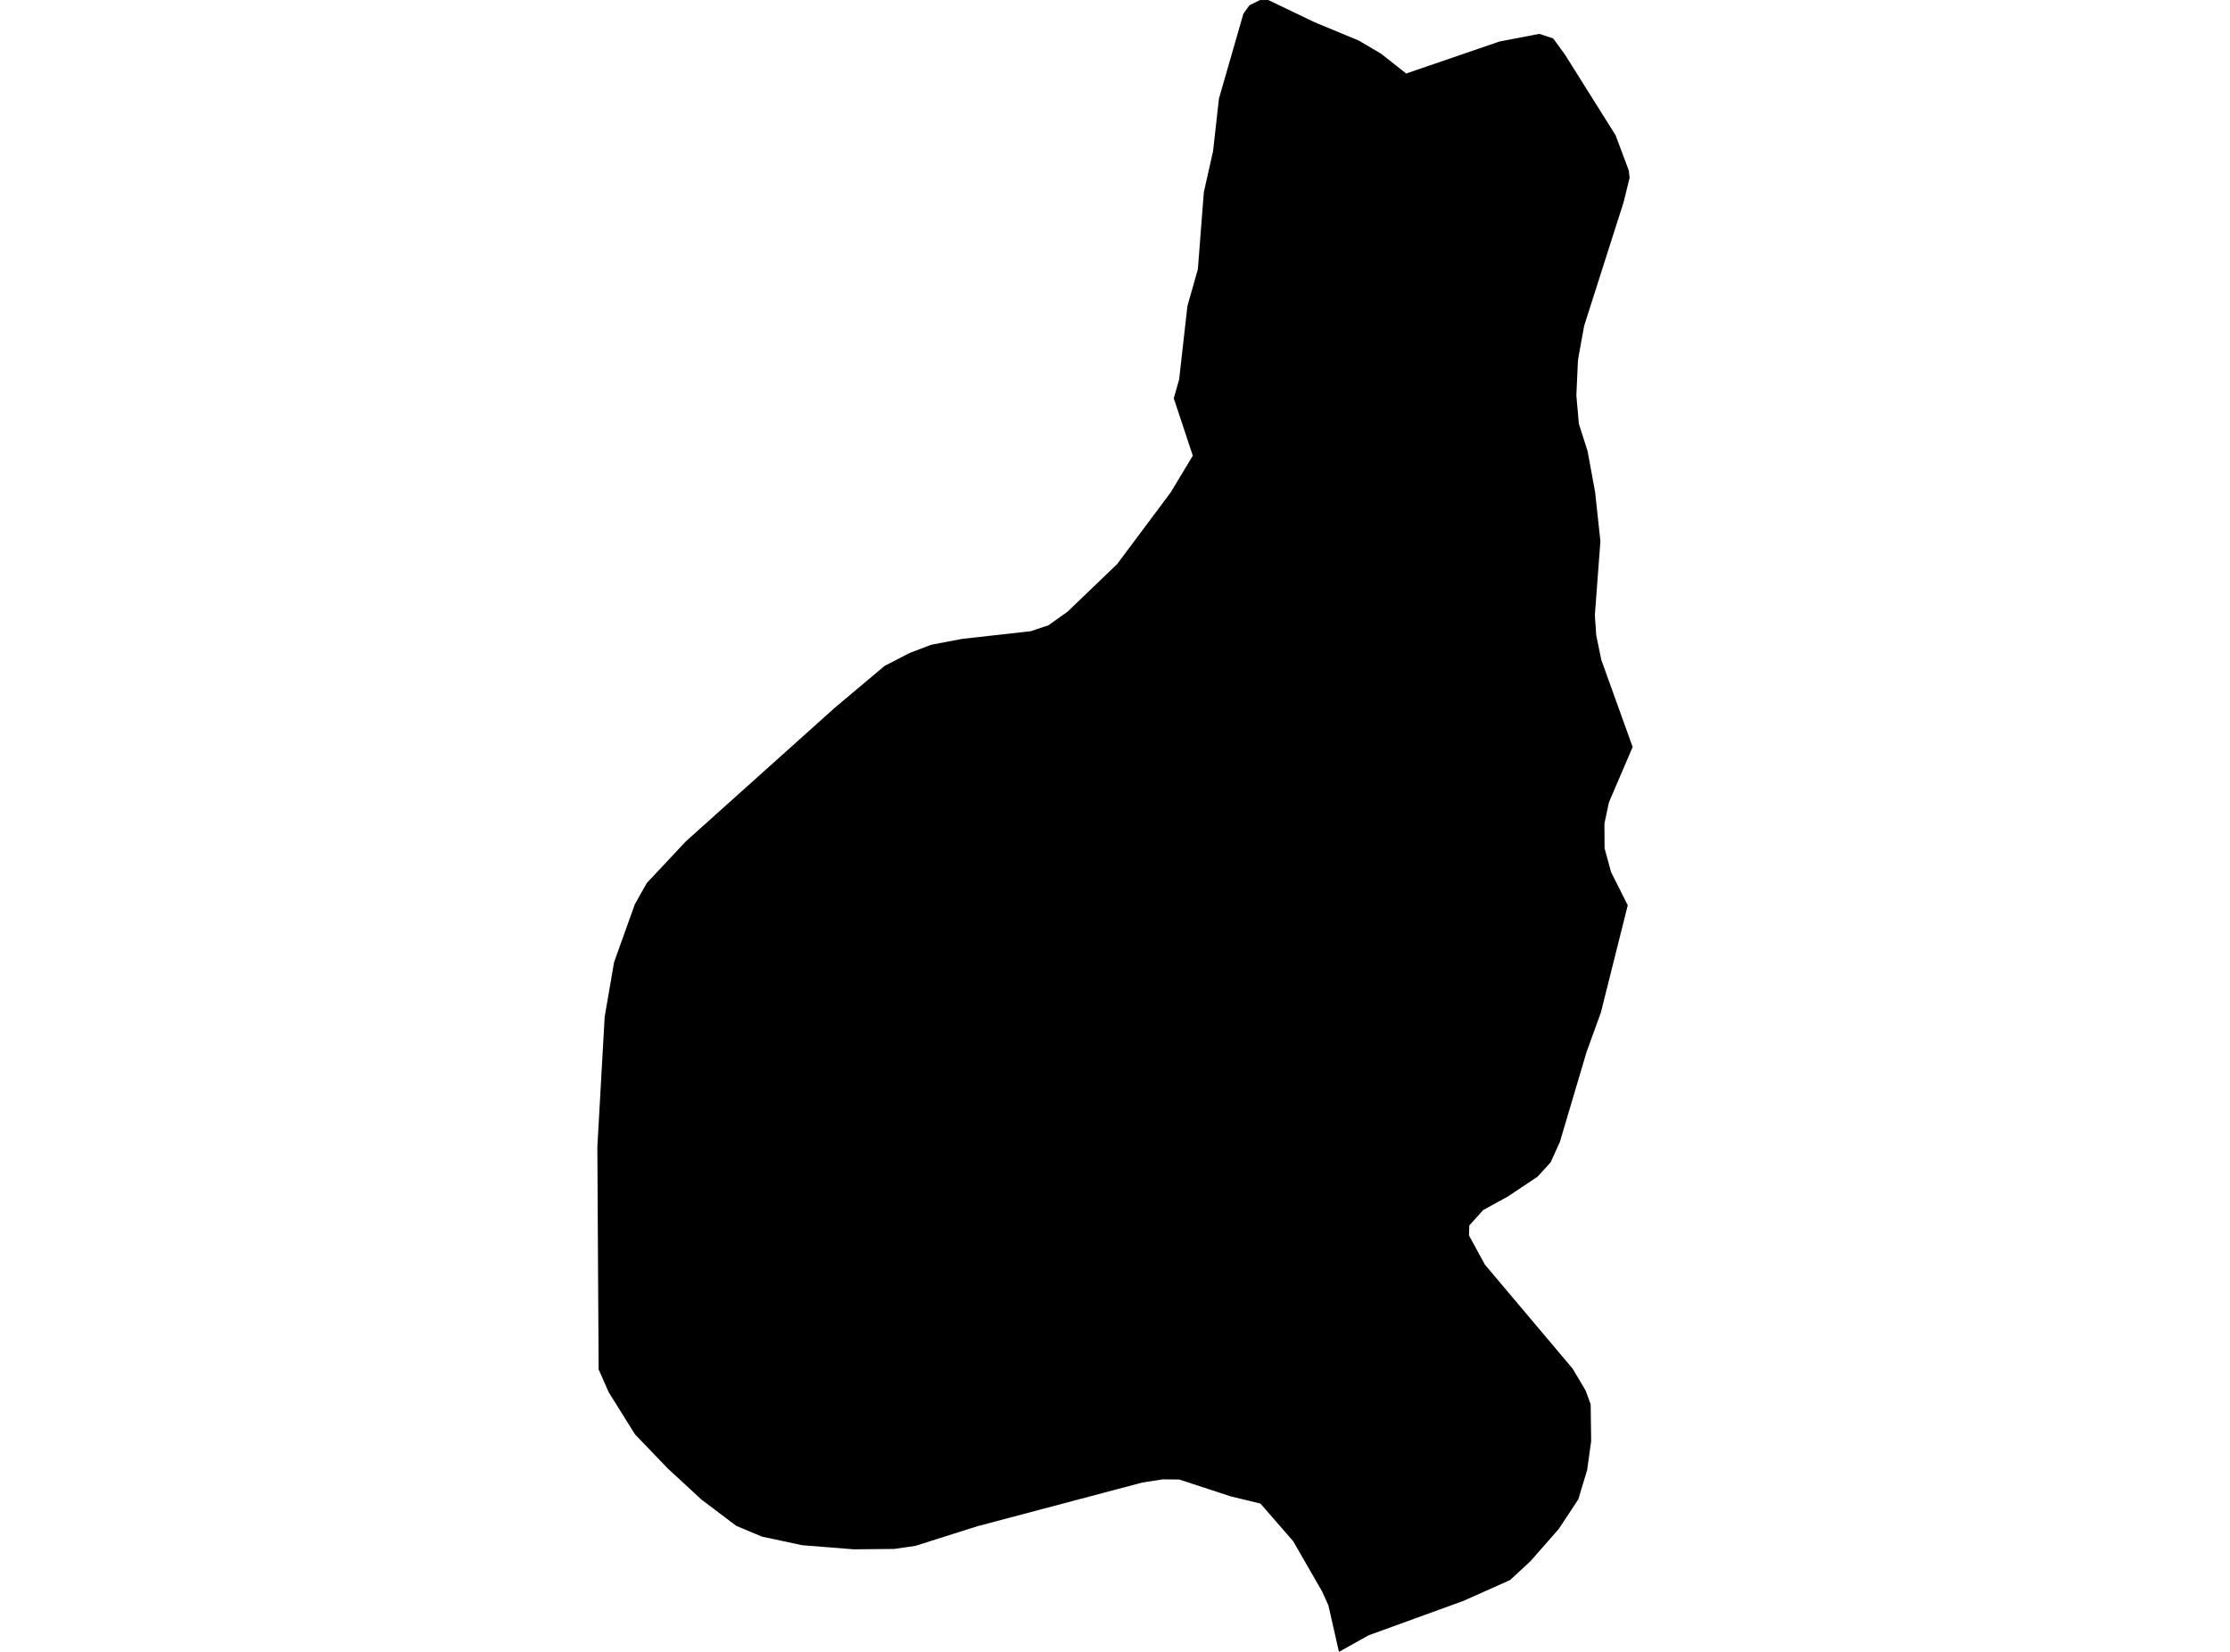 <?xml version='1.0'?>
<svg  baseProfile = 'tiny' width = '540' height = '400' stroke-linecap = 'round' stroke-linejoin = 'round' version='1.1' xmlns='http://www.w3.org/2000/svg'>
<path id='2200801001' title='2200801001'  d='M 382.323 102.615 384.446 109.275 386.276 119.266 387.542 131.068 386.198 148.965 386.53 153.815 387.756 159.774 395.352 180.885 389.607 194.284 388.516 199.425 388.555 205.424 390.113 211.15 394.164 219.212 387.659 245.173 384.193 254.735 377.727 276.528 375.487 281.455 372.313 284.941 365.165 289.712 359.167 293.004 355.798 296.743 355.72 299.158 359.556 306.208 380.823 331.428 383.959 336.706 385.186 340.075 385.303 348.995 384.329 355.967 382.187 363.075 377.454 370.242 370.54 378.11 365.672 382.609 354.376 387.653 331.415 395.988 324.229 400 321.677 388.743 320.139 385.355 313.147 373.202 305.221 364.088 298.054 362.355 285.551 358.265 281.578 358.226 276.651 358.985 236.668 369.58 221.653 374.332 216.55 375.072 206.754 375.169 194.251 374.176 184.514 372.092 178.282 369.482 169.849 363.114 161.708 355.597 153.763 347.32 147.433 337.193 144.96 331.603 144.648 277.735 146.42 246.263 148.699 233.001 153.724 218.979 156.625 213.818 166.11 203.71 202.061 171.459 214.194 161.254 220.27 158.119 225.49 156.132 232.949 154.711 249.619 152.841 253.904 151.4 258.5 148.128 270.516 136.599 283.467 119.266 288.842 110.346 284.227 96.441 285.531 91.884 287.537 74.103 290.069 65.183 291.51 46.546 293.75 36.594 295.172 23.877 301.092 3.311 302.572 1.266 305.104 0.019 307.09 0 307.11 0 318.308 5.375 329.058 9.835 334.434 13.009 340.51 17.8 363.12 10.049 372.741 8.199 376.11 9.309 378.973 13.243 391.223 32.757 394.417 41.287 394.612 43.06 393.171 48.922 383.608 78.894 382.206 86.606 382.089 87.599 381.719 95.759 382.323 102.615 Z' />
</svg>